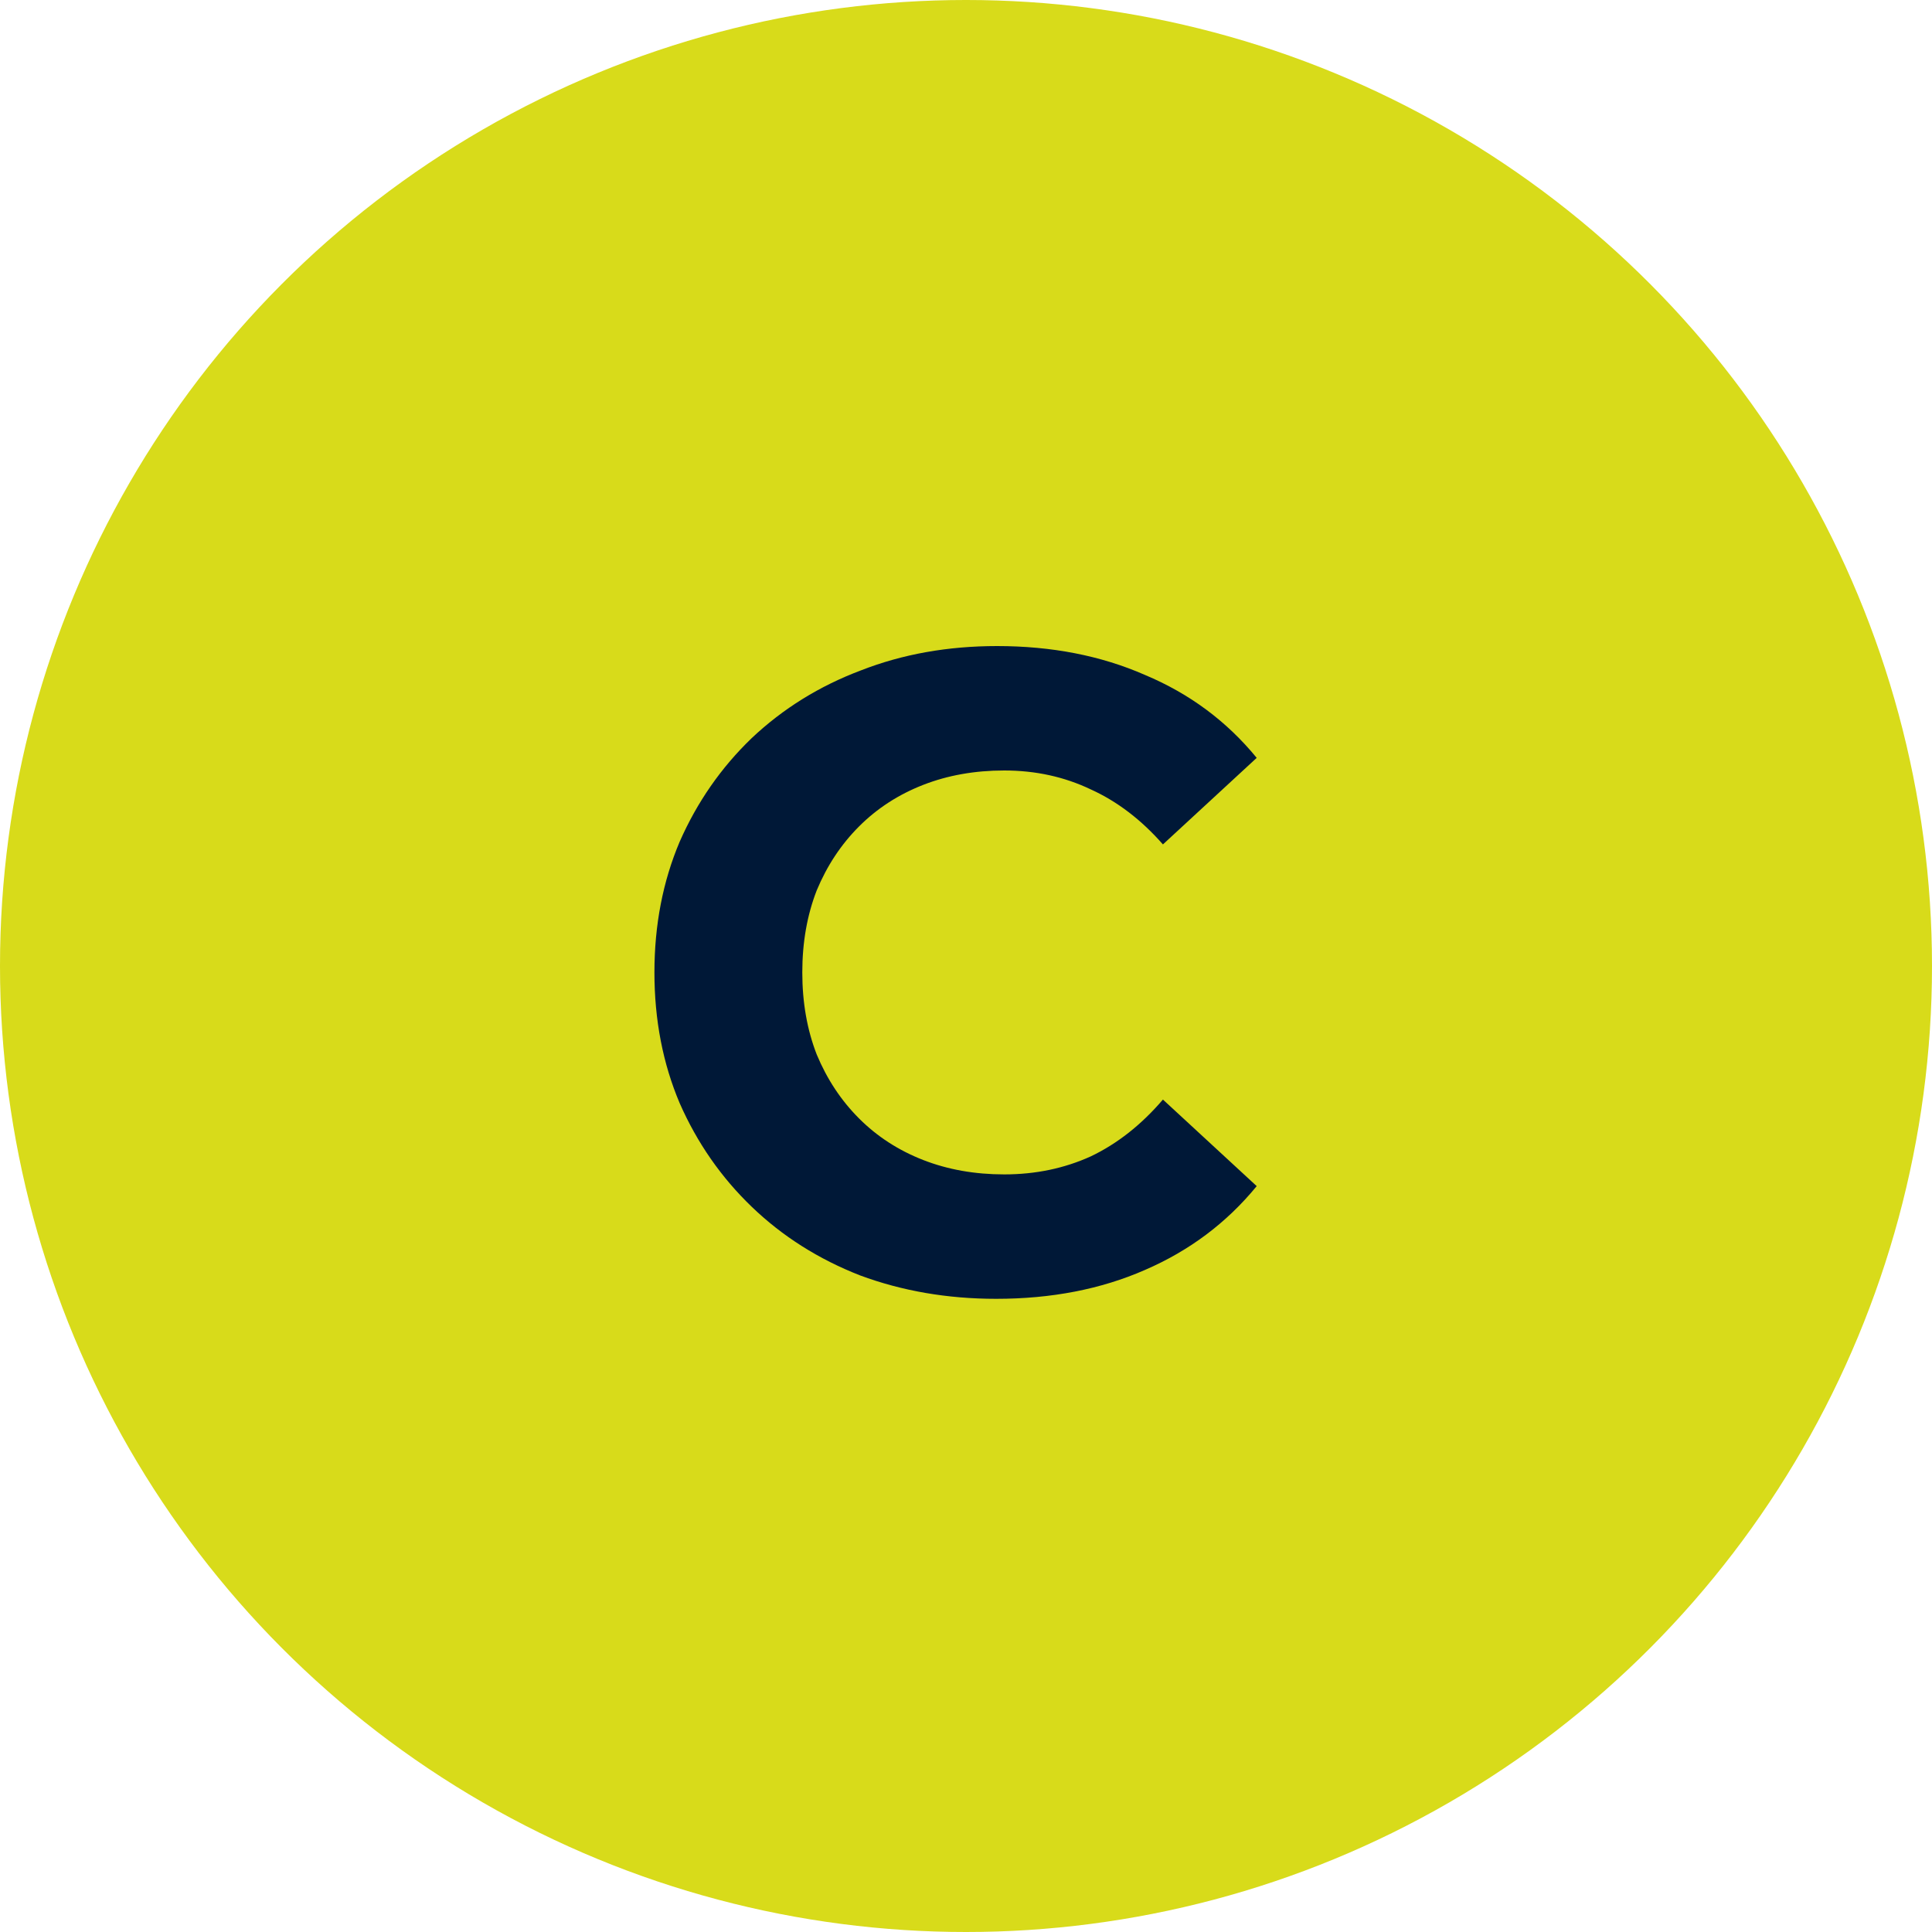 <svg width="60" height="60" viewBox="0 0 60 60" fill="none" xmlns="http://www.w3.org/2000/svg">
<circle cx="30" cy="30" r="30" fill="#D8DB1A"/>
<path d="M30.936 40.336C29.424 40.336 28.015 40.093 26.708 39.608C25.42 39.104 24.3 38.395 23.348 37.48C22.396 36.565 21.65 35.492 21.108 34.26C20.586 33.028 20.324 31.675 20.324 30.2C20.324 28.725 20.586 27.372 21.108 26.14C21.65 24.908 22.396 23.835 23.348 22.92C24.319 22.005 25.448 21.305 26.736 20.82C28.024 20.316 29.434 20.064 30.964 20.064C32.663 20.064 34.194 20.363 35.556 20.96C36.938 21.539 38.095 22.397 39.028 23.536L36.116 26.224C35.444 25.459 34.698 24.889 33.876 24.516C33.055 24.124 32.159 23.928 31.188 23.928C30.274 23.928 29.434 24.077 28.668 24.376C27.903 24.675 27.24 25.104 26.68 25.664C26.12 26.224 25.682 26.887 25.364 27.652C25.066 28.417 24.916 29.267 24.916 30.2C24.916 31.133 25.066 31.983 25.364 32.748C25.682 33.513 26.12 34.176 26.68 34.736C27.24 35.296 27.903 35.725 28.668 36.024C29.434 36.323 30.274 36.472 31.188 36.472C32.159 36.472 33.055 36.285 33.876 35.912C34.698 35.52 35.444 34.932 36.116 34.148L39.028 36.836C38.095 37.975 36.938 38.843 35.556 39.44C34.194 40.037 32.654 40.336 30.936 40.336Z" fill="#001837"/>
</svg>
